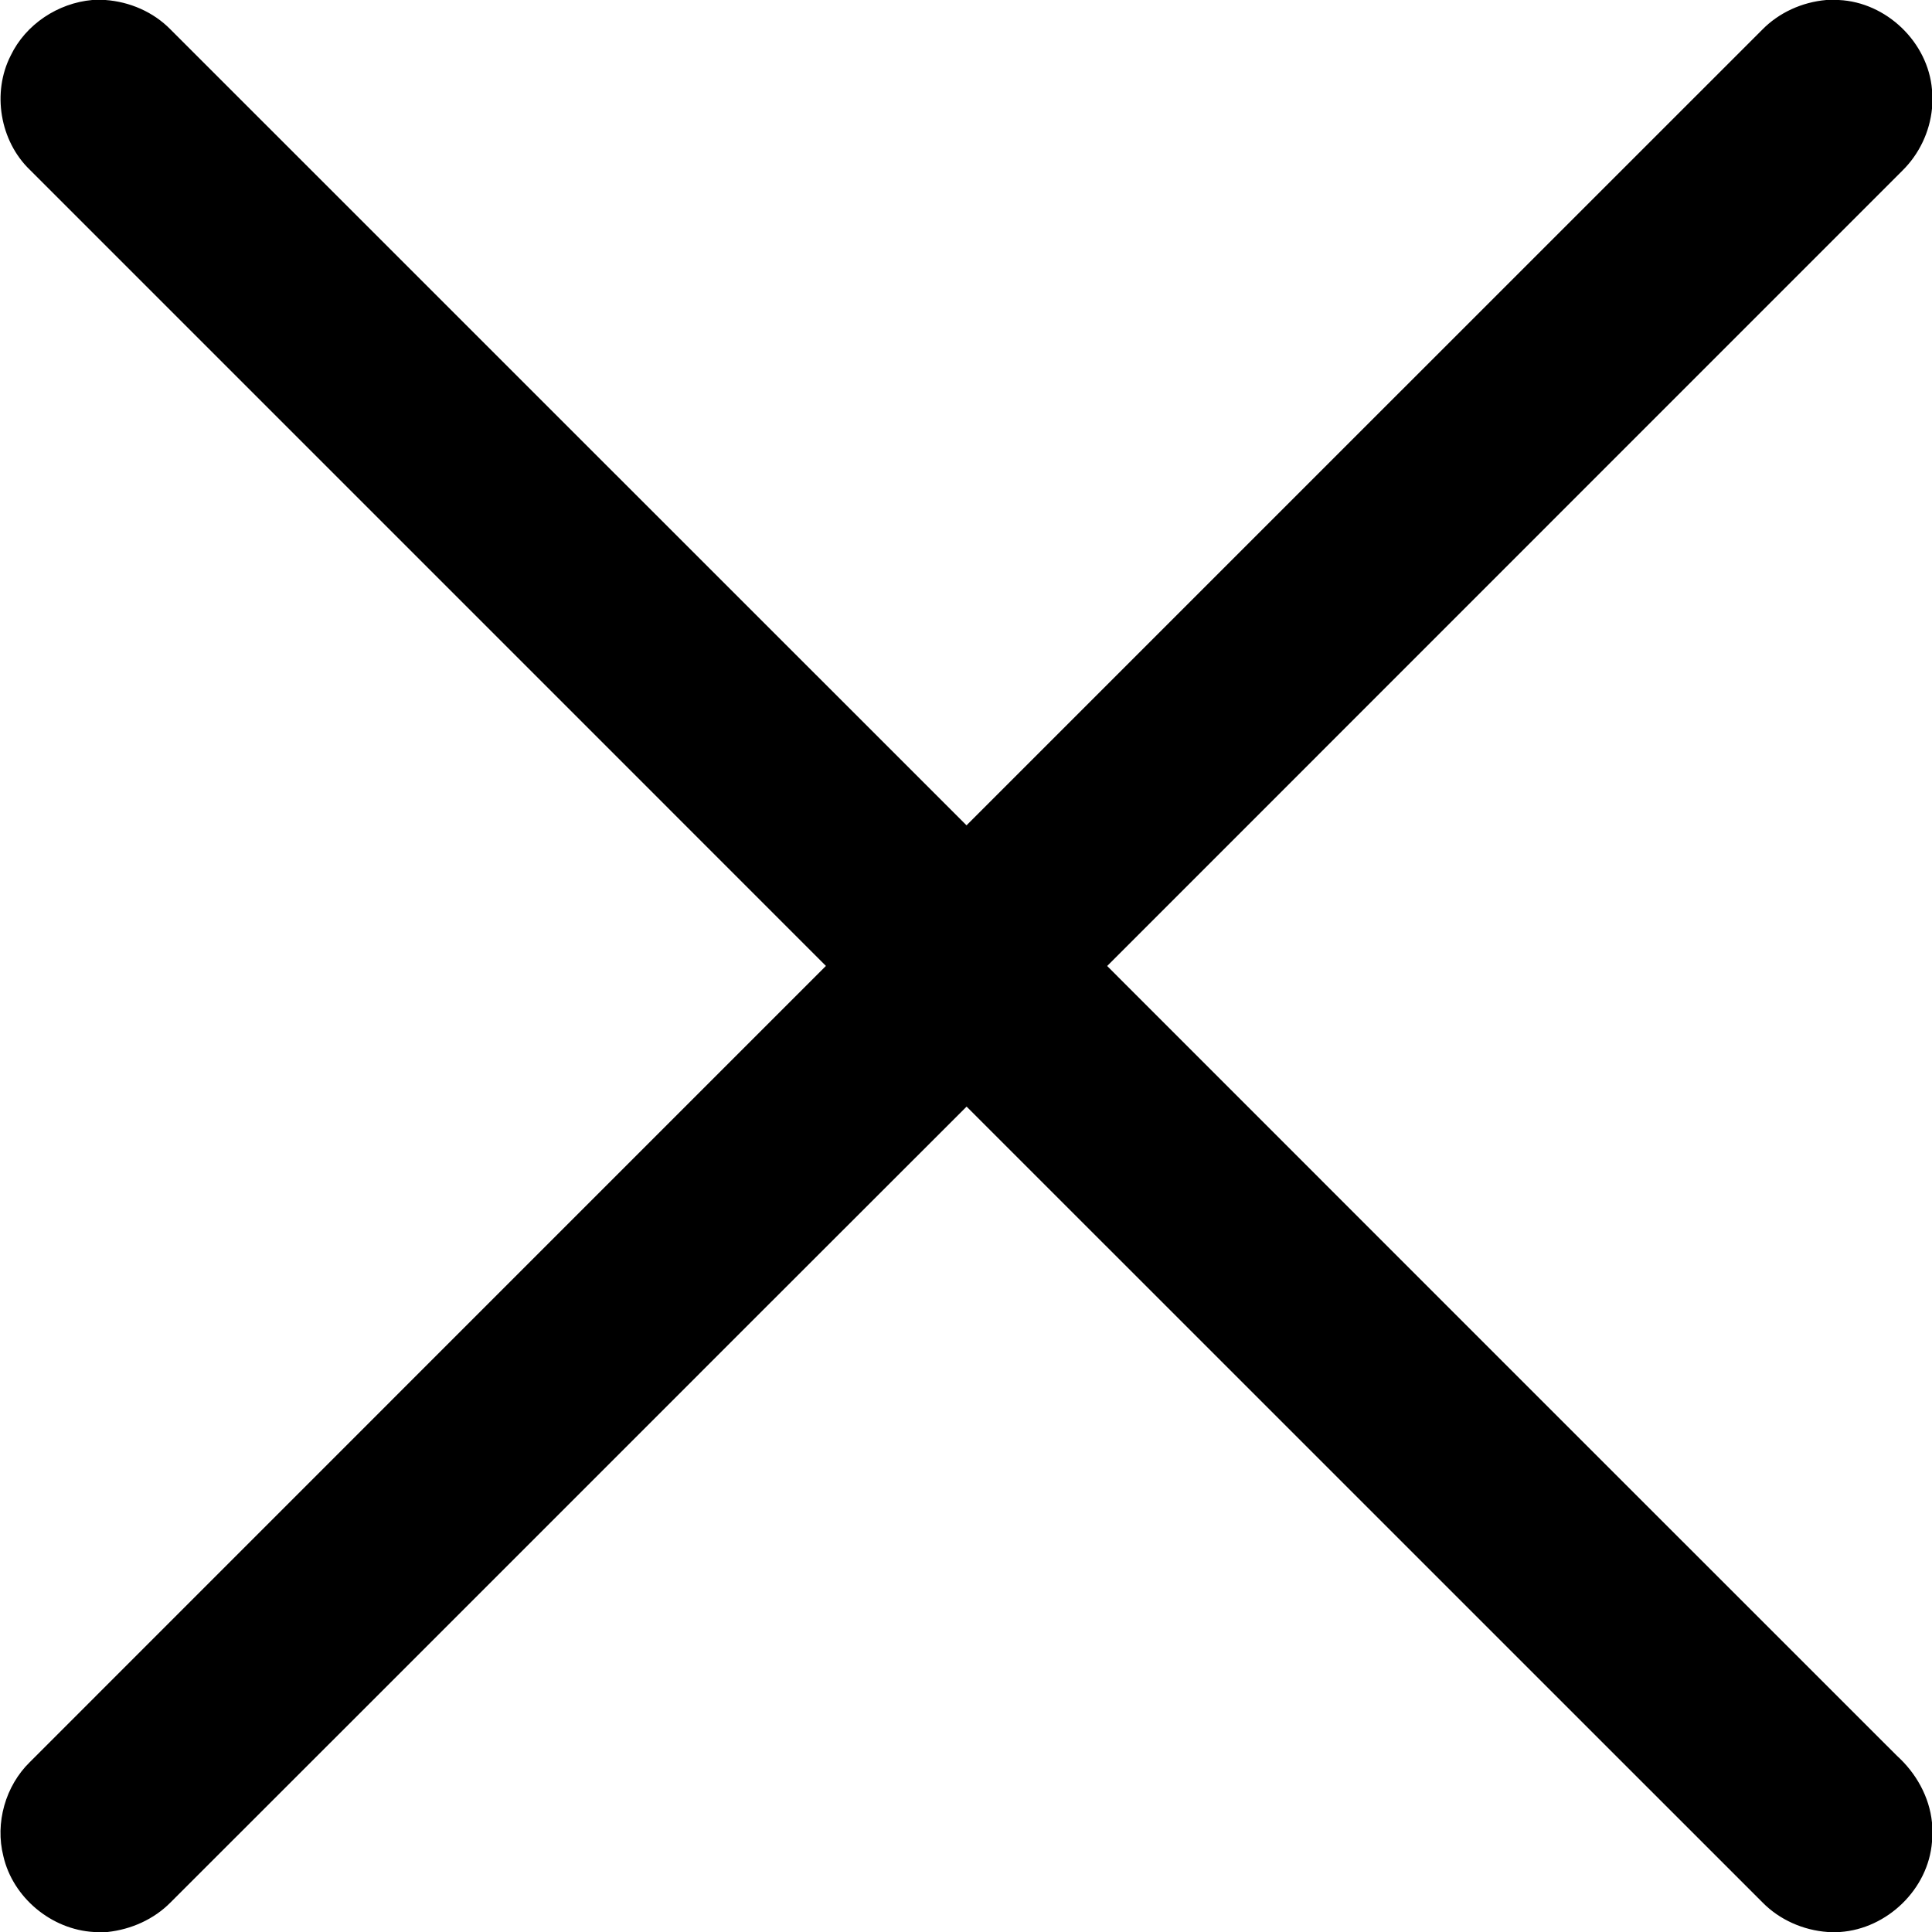 <svg xmlns="http://www.w3.org/2000/svg" viewBox="0 0 512 512" id="vector">
    <path id="path"
        d="M 24.45 0 L 27.93 0 C 34.37 0.46 40.63 3.16 45.17 7.79 C 115.51 78.08 185.79 148.44 256.14 218.72 C 326.43 148.46 396.67 78.16 466.97 7.91 C 471.45 3.32 477.6 0.56 483.98 0 L 487.3 0 C 499.91 0.58 510.95 11.18 512 23.76 L 512 28.75 C 511.41 34.93 508.6 40.83 504.18 45.19 C 433.95 115.48 363.64 185.7 293.41 256 C 363.17 325.78 432.92 395.56 502.71 465.3 C 507.77 469.88 511.31 476.15 512 483 L 512 488.11 C 511.03 500.64 500.13 511.14 487.65 512 L 484.36 512 C 477.88 511.54 471.58 508.77 467.03 504.11 C 396.73 433.83 326.46 363.53 256.16 293.26 C 185.8 363.53 115.54 433.9 45.18 504.18 C 40.75 508.66 34.74 511.32 28.5 512 L 24.88 512 C 13.64 511.37 3.41 502.89 0.89 491.9 C -1.34 483.09 1.43 473.29 7.93 466.95 C 78.23 396.61 148.57 326.31 218.88 255.98 C 148.58 185.64 78.23 115.35 7.92 45.01 C -0.03 37.36 -2.18 24.53 2.85 14.7 C 6.82 6.44 15.36 0.81 24.45 0 Z"
        fill="#000000" />
</svg>

